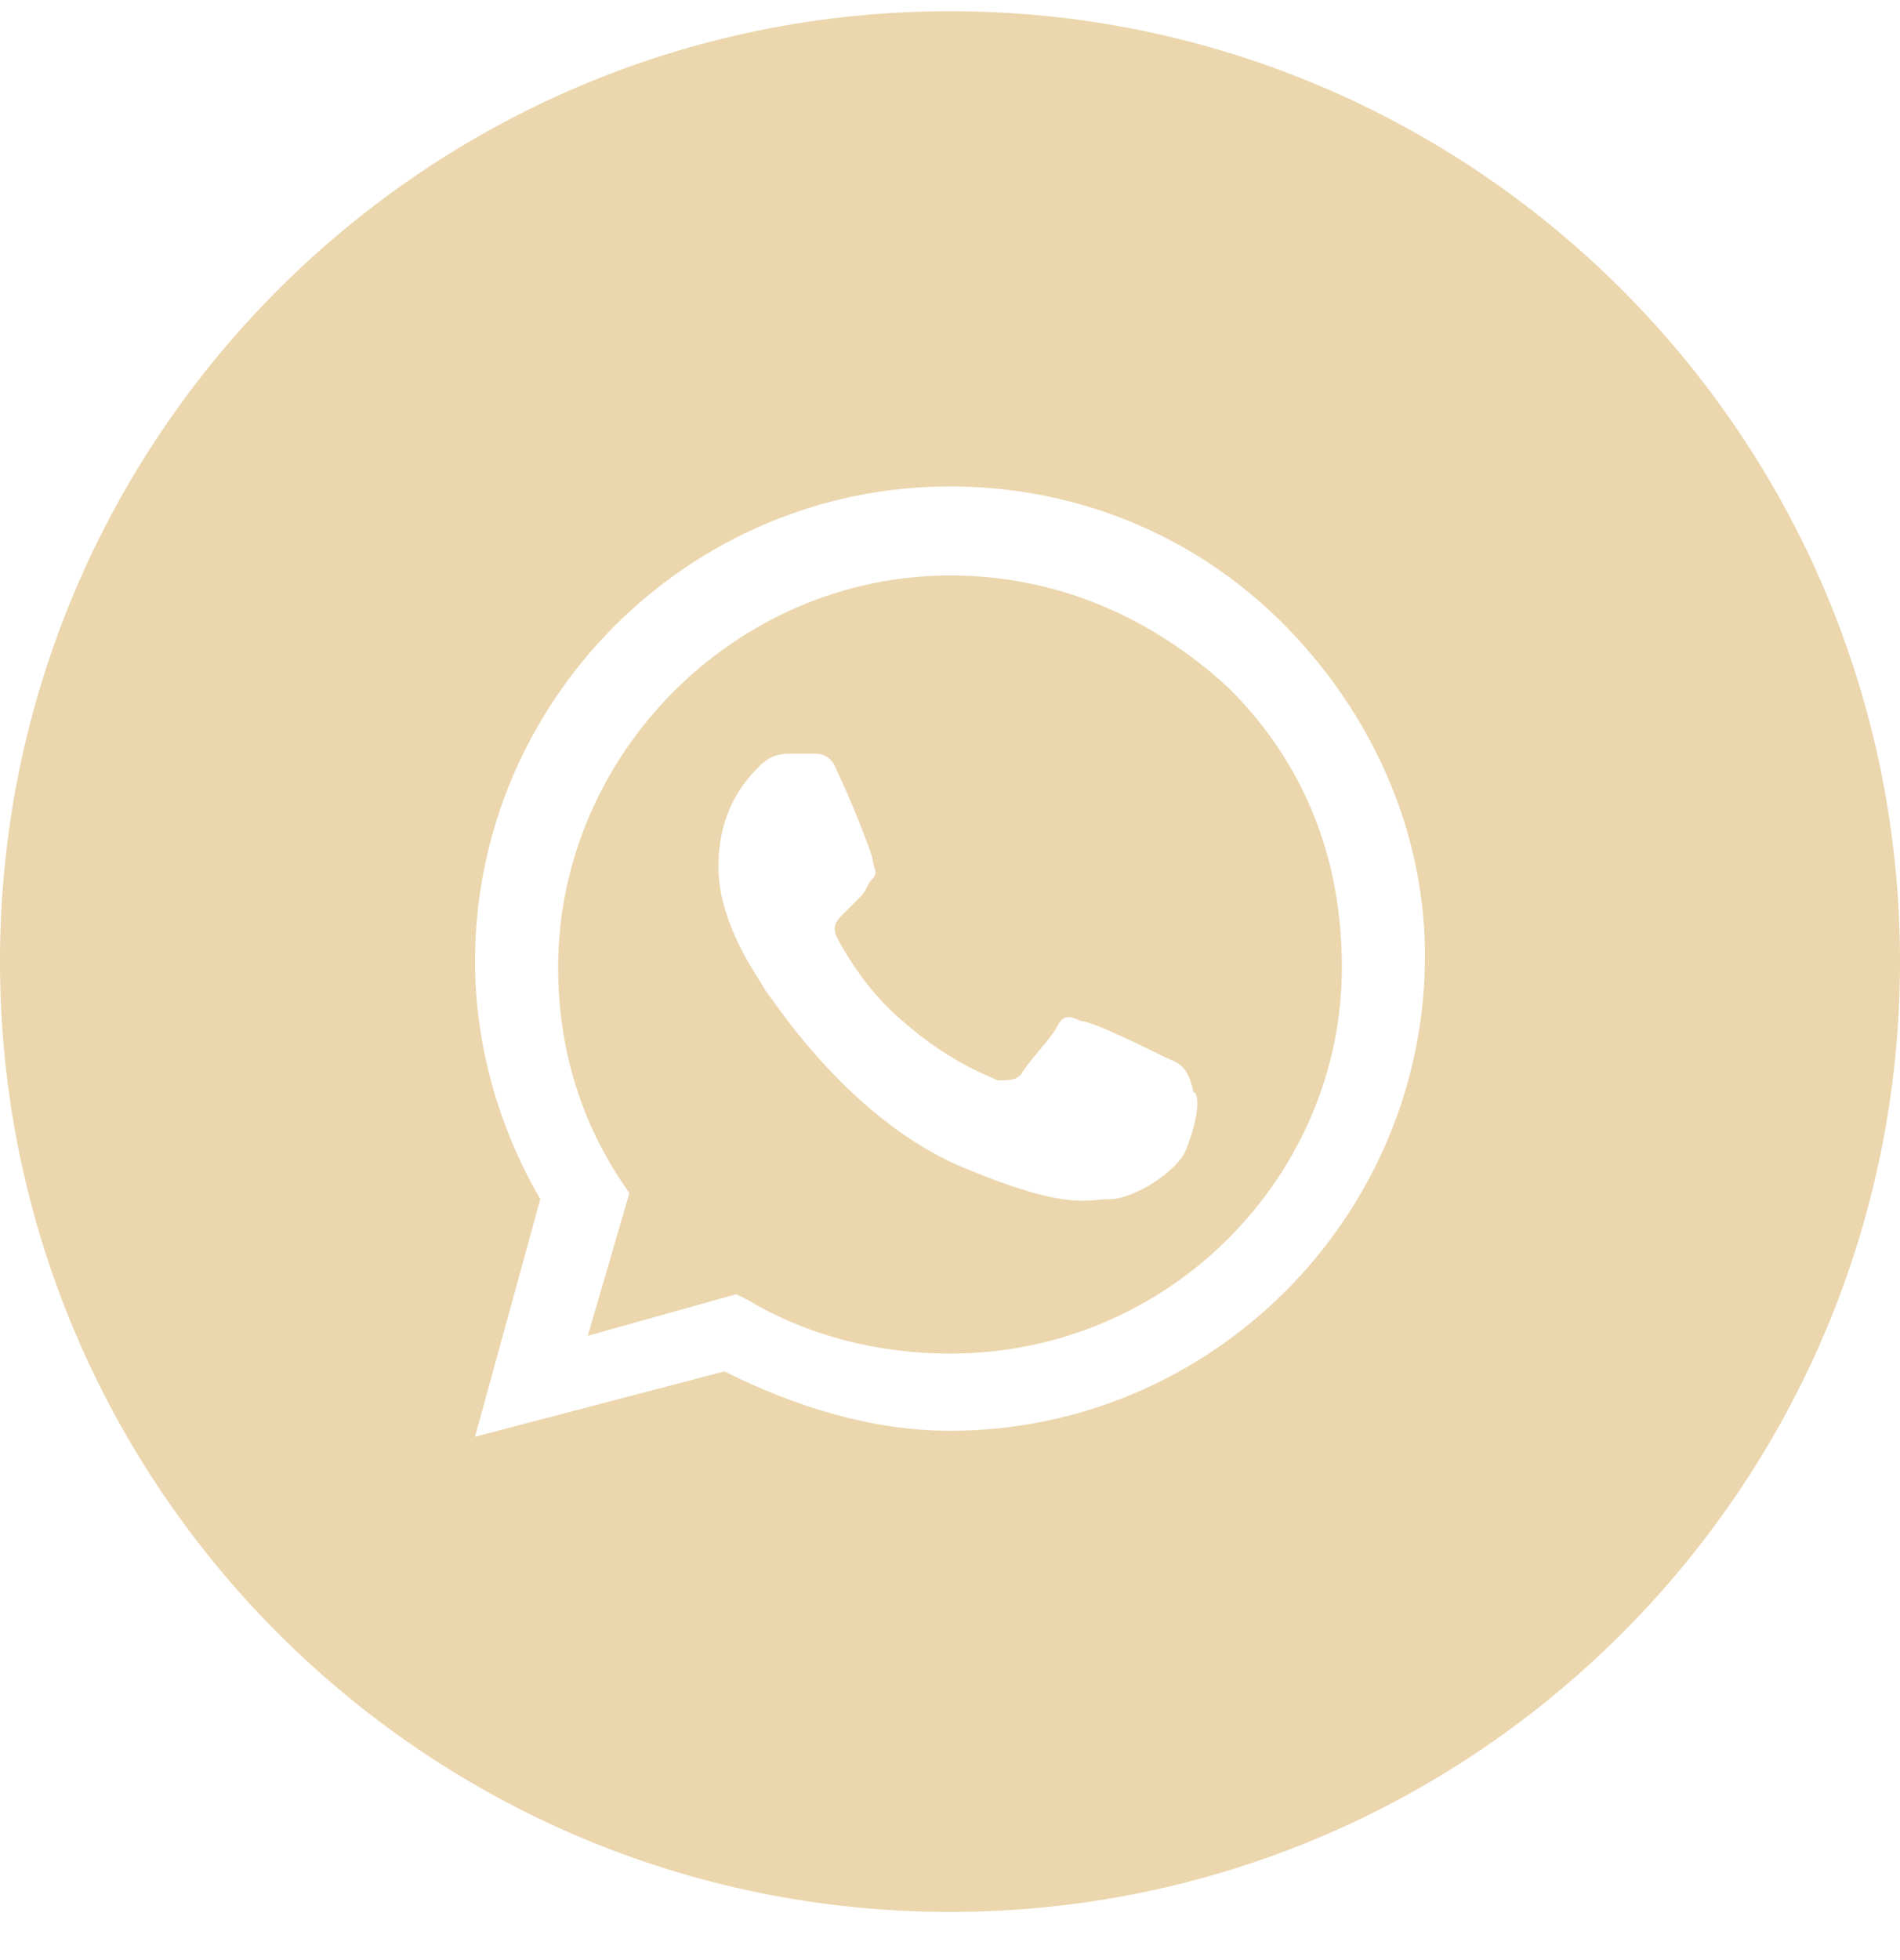 <svg width="32" height="33" viewBox="0 0 32 33" fill="none" xmlns="http://www.w3.org/2000/svg">
<path fill-rule="evenodd" clip-rule="evenodd" d="M12.6 21.889C13.6 22.489 14.8 22.789 16 22.789C19.7 22.789 22.6 19.789 22.6 16.289C22.6 14.489 22 12.889 20.7 11.589C19.4 10.389 17.8 9.689 16 9.689C12.4 9.689 9.4 12.689 9.4 16.289C9.4 17.489 9.7 18.689 10.4 19.789L10.6 20.089L9.9 22.489L12.4 21.789L12.6 21.889ZM18.2 17.189C18.4 17.189 19.4 17.689 19.6 17.789C19.631 17.804 19.662 17.817 19.693 17.83C19.86 17.901 20.016 17.966 20.1 18.389C20.2 18.389 20.2 18.789 20 19.289C19.9 19.689 19.1 20.189 18.7 20.189C18.632 20.189 18.567 20.194 18.498 20.201C18.158 20.231 17.712 20.27 16.3 19.689C14.547 18.988 13.332 17.289 12.991 16.811C12.943 16.744 12.912 16.701 12.9 16.689C12.883 16.655 12.848 16.6 12.803 16.529C12.582 16.179 12.1 15.418 12.1 14.589C12.1 13.589 12.6 13.089 12.8 12.889C13 12.689 13.2 12.689 13.3 12.689H13.7C13.8 12.689 14 12.689 14.1 12.989C14.3 13.389 14.7 14.389 14.7 14.489C14.7 14.522 14.711 14.555 14.722 14.589C14.745 14.655 14.767 14.722 14.7 14.789C14.65 14.839 14.625 14.889 14.6 14.939C14.575 14.989 14.55 15.039 14.5 15.089L14.2 15.389C14.1 15.489 14 15.589 14.1 15.789C14.2 15.989 14.6 16.689 15.2 17.189C15.875 17.779 16.408 18.014 16.678 18.133C16.728 18.155 16.769 18.173 16.8 18.189C17 18.189 17.1 18.189 17.2 18.089C17.25 17.989 17.375 17.839 17.5 17.689C17.625 17.539 17.75 17.389 17.8 17.289C17.9 17.089 18 17.089 18.2 17.189Z" fill="#EBD6AD"/>
<path fill-rule="evenodd" clip-rule="evenodd" d="M0 16.189C0 7.352 7.163 0.189 16 0.189C24.837 0.189 32 7.352 32 16.189C32 25.025 24.837 32.189 16 32.189C7.163 32.189 0 25.025 0 16.189ZM16 8.189C18.1 8.189 20.1 8.989 21.6 10.489C23.1 11.989 24 13.989 24 16.089C24 20.489 20.4 24.089 16 24.089C14.7 24.089 13.4 23.689 12.2 23.089L8 24.189L9.1 20.189C8.4 18.989 8 17.589 8 16.189C8 11.789 11.6 8.189 16 8.189Z" fill="#EBD6AD"/>
</svg>
